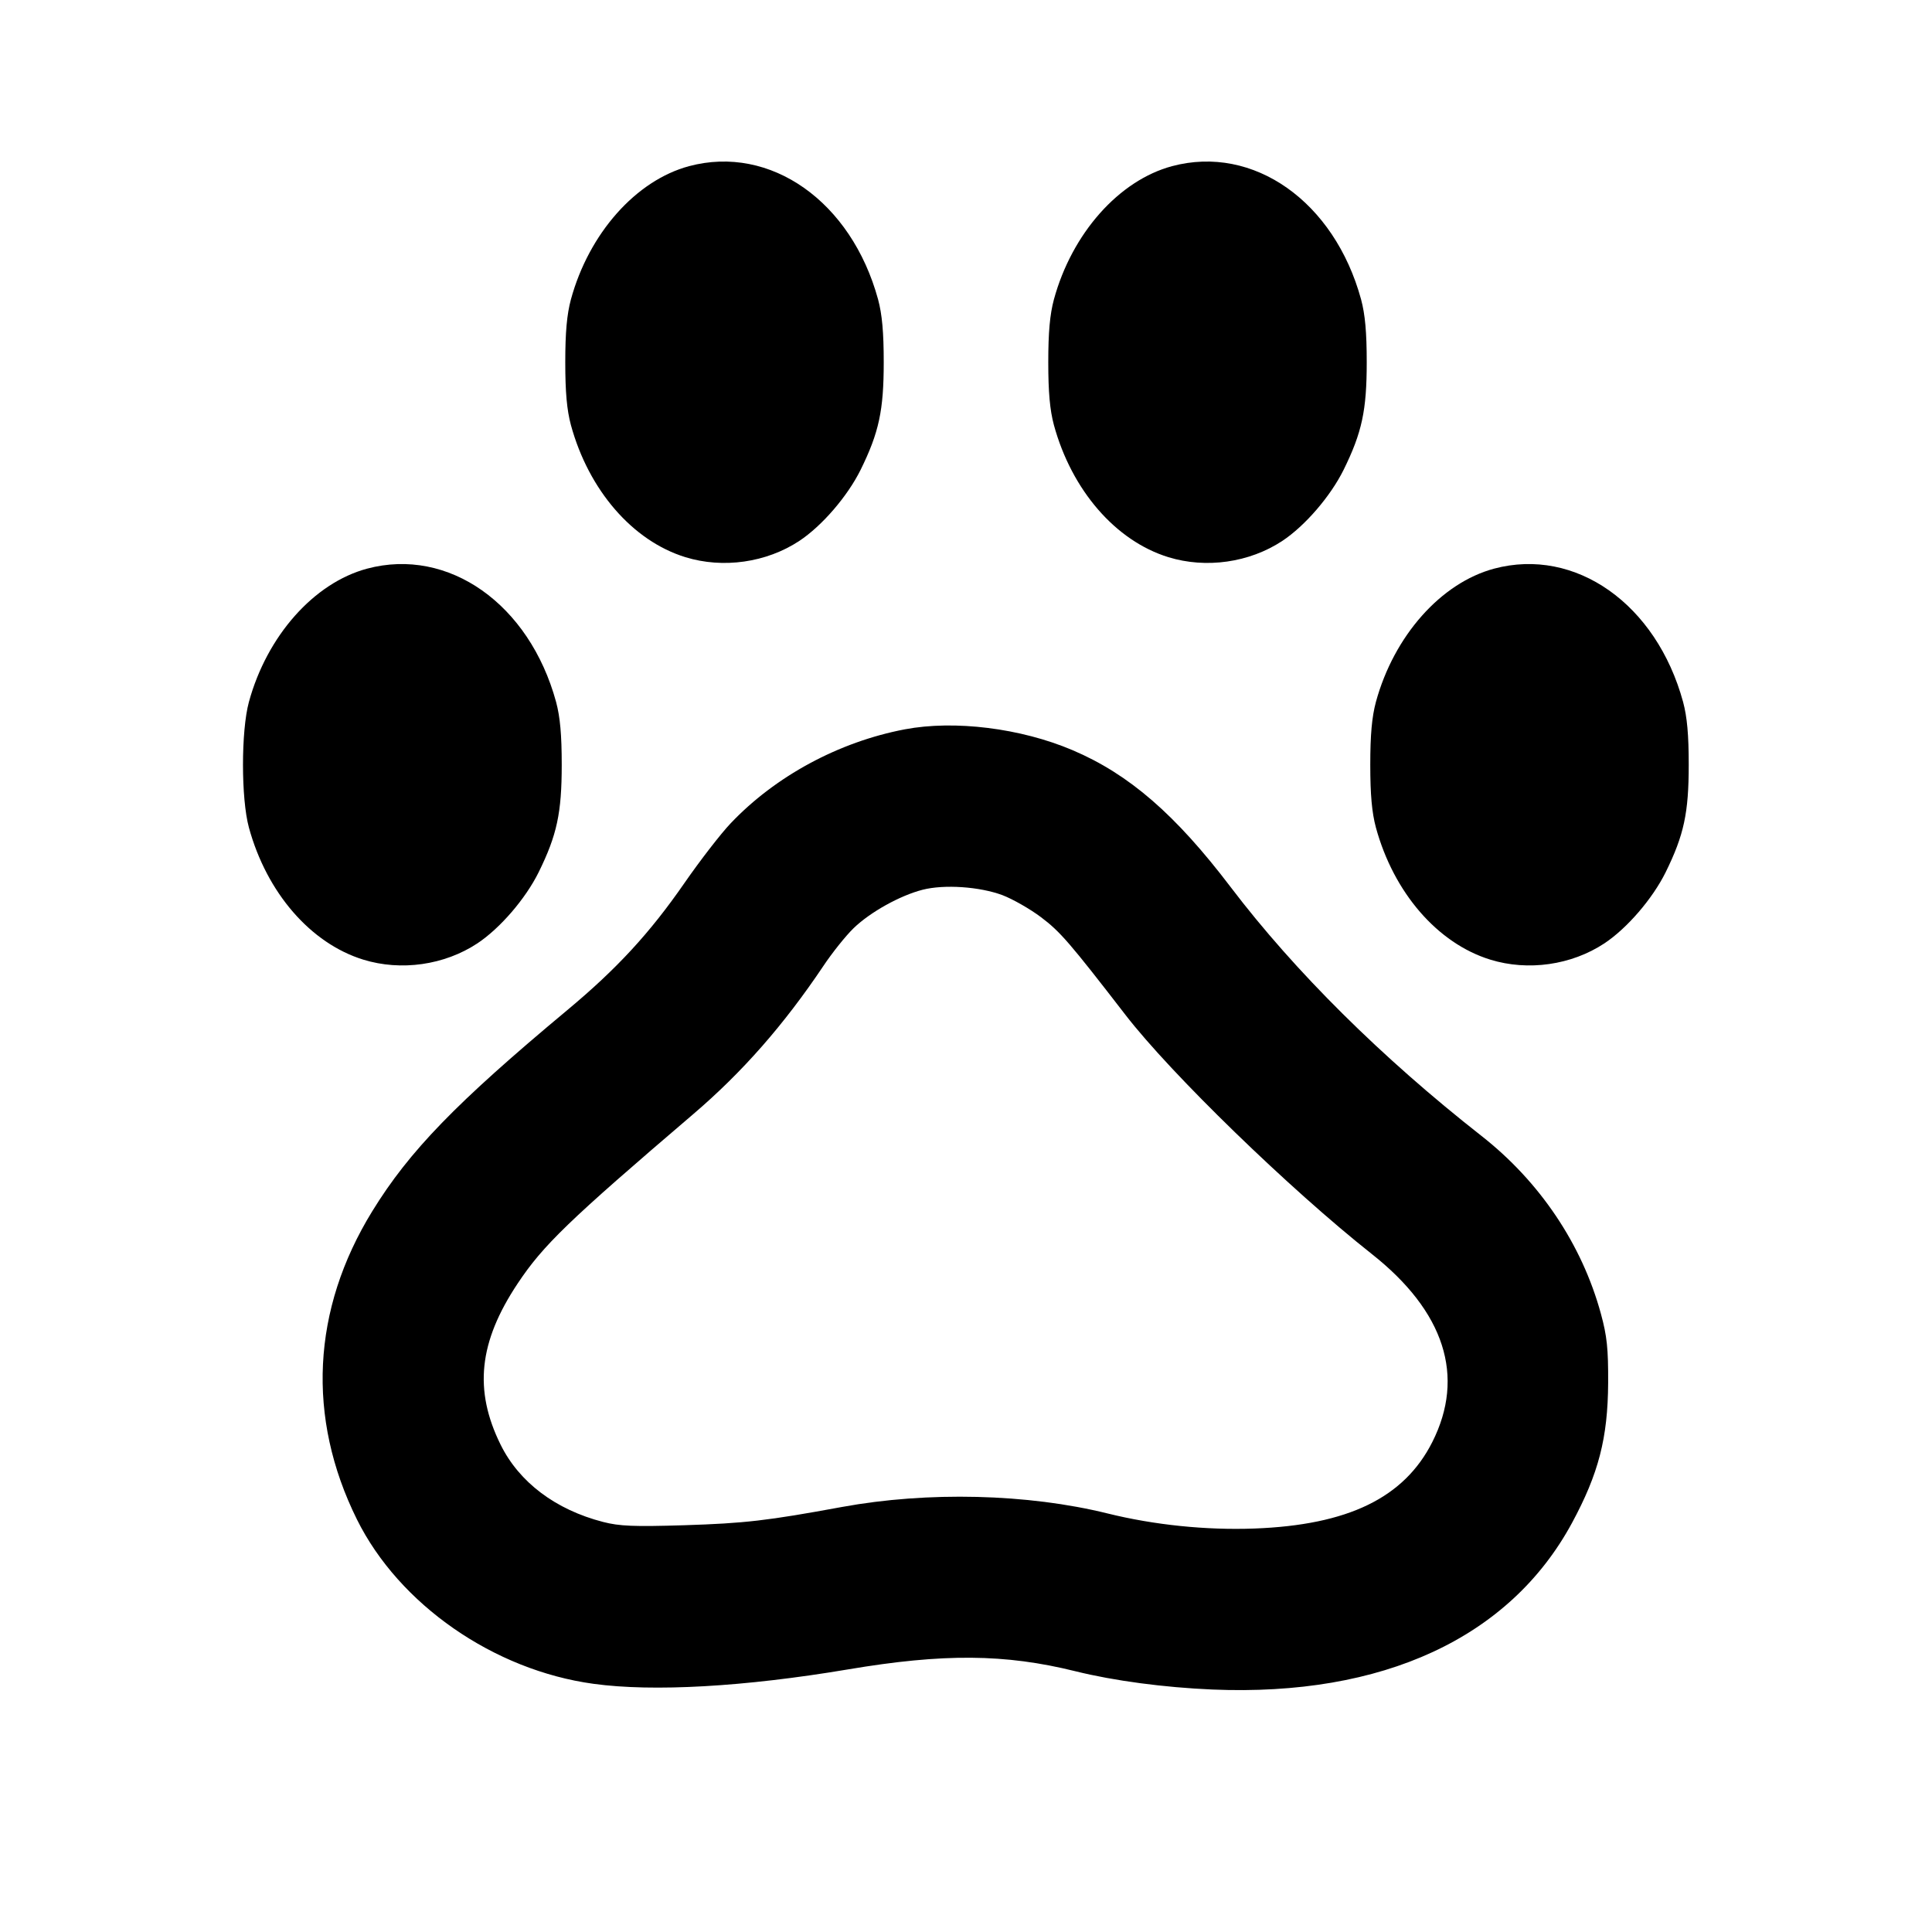 <svg xmlns="http://www.w3.org/2000/svg" width="24" height="24" viewBox="0 0 24 24" fill="none" stroke="currentColor" stroke-width="2" stroke-linecap="round" stroke-linejoin="round" class="icon icon-tabler icons-tabler-outline icon-tabler-brand-baidu"><path d="M8.560 2.064 C 7.900 2.241,7.316 2.899,7.092 3.720 C 7.042 3.907,7.022 4.127,7.022 4.500 C 7.022 4.873,7.042 5.093,7.092 5.280 C 7.313 6.089,7.858 6.719,8.513 6.921 C 8.982 7.066,9.521 6.989,9.930 6.719 C 10.213 6.531,10.528 6.165,10.691 5.836 C 10.919 5.373,10.978 5.098,10.978 4.500 C 10.978 4.127,10.958 3.907,10.908 3.720 C 10.576 2.503,9.571 1.794,8.560 2.064 M14.560 2.064 C 13.900 2.241,13.316 2.899,13.092 3.720 C 13.042 3.907,13.022 4.127,13.022 4.500 C 13.022 4.873,13.042 5.093,13.092 5.280 C 13.313 6.089,13.858 6.719,14.513 6.921 C 14.982 7.066,15.521 6.989,15.930 6.719 C 16.213 6.531,16.528 6.165,16.691 5.836 C 16.919 5.373,16.978 5.098,16.978 4.500 C 16.978 4.127,16.958 3.907,16.908 3.720 C 16.576 2.503,15.571 1.794,14.560 2.064 M4.560 7.064 C 3.900 7.241,3.316 7.899,3.092 8.720 C 2.994 9.080,2.994 9.920,3.092 10.280 C 3.313 11.089,3.858 11.719,4.513 11.921 C 4.982 12.066,5.521 11.989,5.930 11.719 C 6.213 11.531,6.528 11.165,6.691 10.836 C 6.919 10.373,6.978 10.098,6.978 9.500 C 6.978 9.127,6.958 8.907,6.908 8.720 C 6.576 7.503,5.571 6.794,4.560 7.064 M18.560 7.064 C 17.900 7.241,17.316 7.899,17.092 8.720 C 17.042 8.907,17.022 9.127,17.022 9.500 C 17.022 9.873,17.042 10.093,17.092 10.280 C 17.313 11.089,17.858 11.719,18.513 11.921 C 18.982 12.066,19.521 11.989,19.930 11.719 C 20.213 11.531,20.528 11.165,20.691 10.836 C 20.919 10.373,20.978 10.098,20.978 9.500 C 20.978 9.127,20.958 8.907,20.908 8.720 C 20.576 7.503,19.571 6.794,18.560 7.064 M11.240 9.060 C 10.420 9.216,9.633 9.641,9.076 10.228 C 8.955 10.355,8.696 10.690,8.502 10.970 C 8.072 11.591,7.664 12.034,7.047 12.548 C 5.664 13.701,5.084 14.299,4.624 15.047 C 3.873 16.268,3.807 17.610,4.434 18.875 C 4.958 19.931,6.133 20.748,7.373 20.917 C 8.115 21.019,9.249 20.954,10.534 20.738 C 11.720 20.538,12.485 20.544,13.360 20.761 C 13.841 20.880,14.458 20.962,15.061 20.988 C 17.178 21.076,18.755 20.346,19.527 18.920 C 19.858 18.308,19.973 17.864,19.977 17.180 C 19.979 16.754,19.963 16.598,19.887 16.320 C 19.652 15.458,19.127 14.677,18.400 14.108 C 17.166 13.140,16.085 12.069,15.288 11.020 C 14.602 10.117,14.025 9.617,13.324 9.319 C 12.680 9.045,11.857 8.943,11.240 9.060 M12.453 11.120 C 12.581 11.169,12.797 11.292,12.932 11.394 C 13.170 11.573,13.288 11.710,13.980 12.606 C 14.548 13.342,16.022 14.772,17.040 15.577 C 17.946 16.292,18.205 17.098,17.792 17.915 C 17.442 18.607,16.745 18.945,15.580 18.988 C 14.981 19.010,14.338 18.944,13.760 18.801 C 12.766 18.555,11.525 18.525,10.460 18.720 C 9.530 18.891,9.253 18.923,8.500 18.947 C 7.874 18.966,7.696 18.959,7.491 18.906 C 6.902 18.754,6.450 18.414,6.219 17.947 C 5.884 17.269,5.947 16.671,6.430 15.945 C 6.748 15.467,7.061 15.165,8.612 13.840 C 9.223 13.318,9.736 12.733,10.228 12.000 C 10.338 11.835,10.507 11.624,10.603 11.531 C 10.808 11.332,11.179 11.125,11.460 11.053 C 11.729 10.984,12.169 11.014,12.453 11.120 " stroke="none" fill="black" fill-rule="evenodd"></path></svg>
